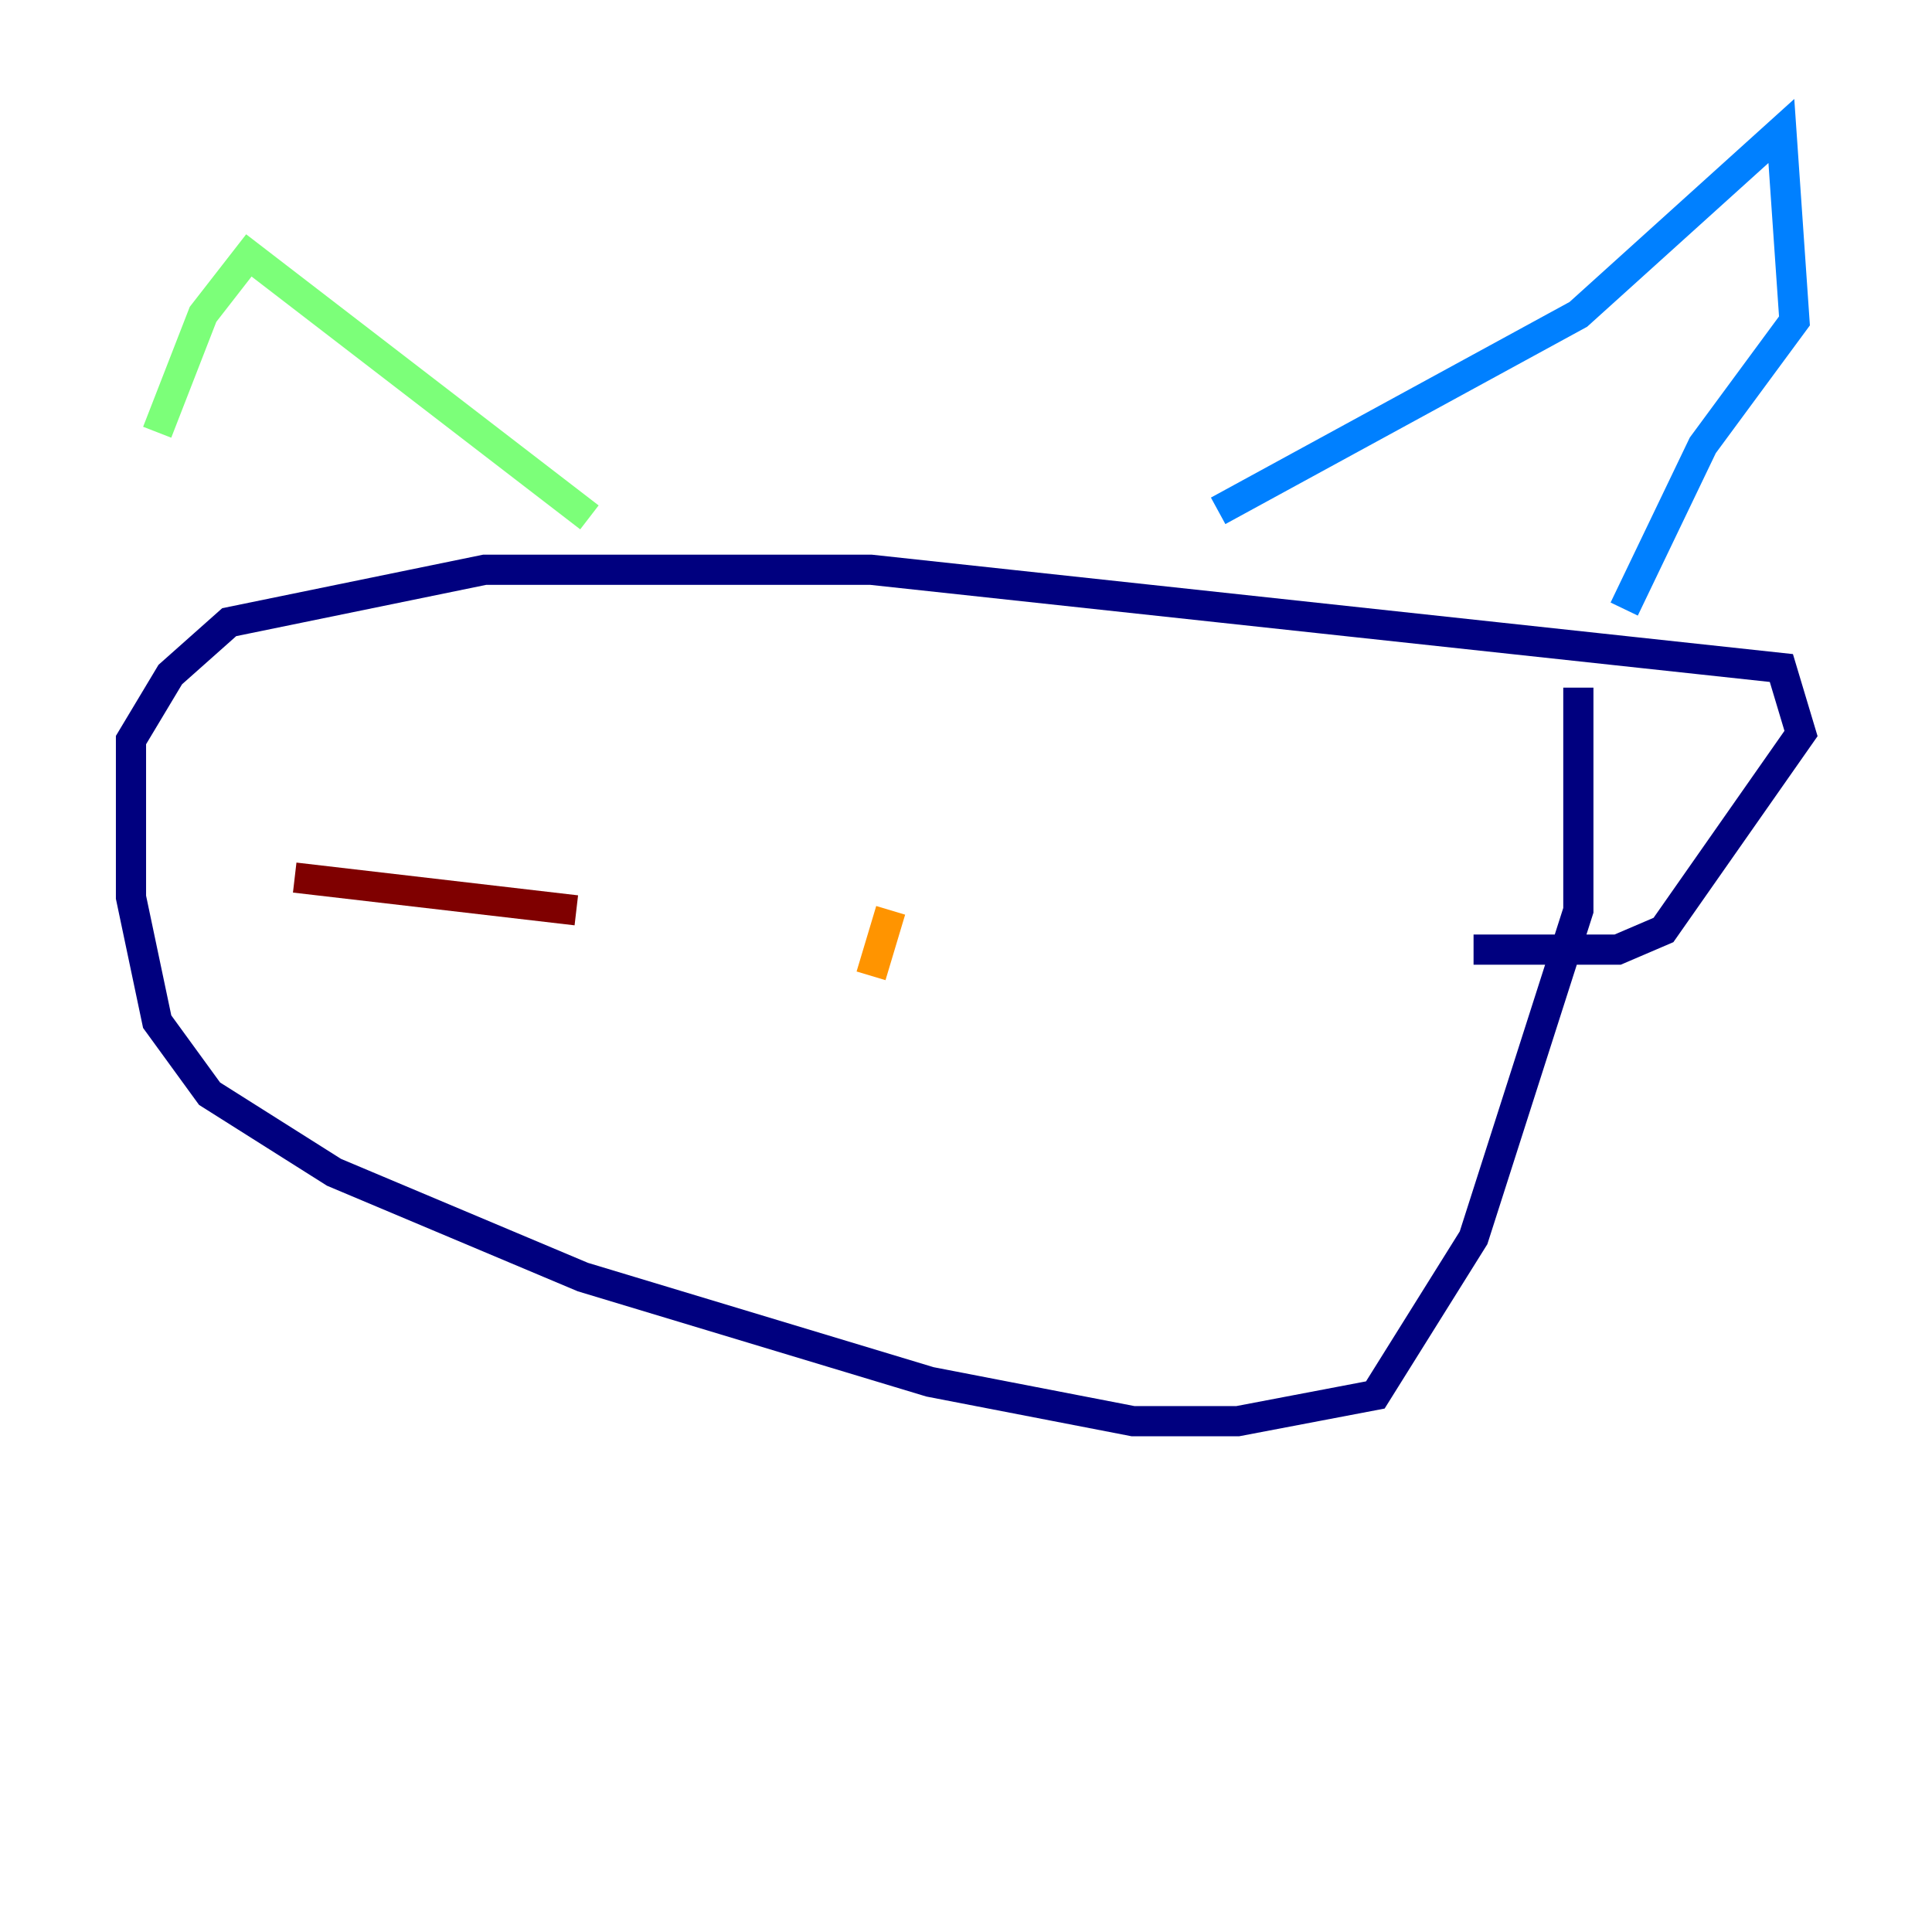 <?xml version="1.0" encoding="utf-8" ?>
<svg baseProfile="tiny" height="128" version="1.2" viewBox="0,0,128,128" width="128" xmlns="http://www.w3.org/2000/svg" xmlns:ev="http://www.w3.org/2001/xml-events" xmlns:xlink="http://www.w3.org/1999/xlink"><defs /><polyline fill="none" points="104.57,45.559 104.57,60.312 97.627,82.007 91.119,92.42 82.007,94.156 75.064,94.156 61.614,91.552 38.617,84.61 22.129,77.668 13.885,72.461 10.414,67.688 8.678,59.444 8.678,49.031 11.281,44.691 15.186,41.22 32.108,37.749 57.709,37.749 118.02,44.258 119.322,48.597 110.21,61.614 107.173,62.915 97.627,62.915" stroke="#00007f" stroke-width="2" /><polyline fill="none" points="80.705,33.844 104.57,20.827 118.02,8.678 118.888,21.261 112.814,29.505 107.607,40.352" stroke="#0080ff" stroke-width="2" /><polyline fill="none" points="39.051,34.278 16.488,16.922 13.451,20.827 10.414,28.637" stroke="#7cff79" stroke-width="2" /><polyline fill="none" points="59.01,60.312 57.709,64.651" stroke="#ff9400" stroke-width="2" /><polyline fill="none" points="38.183,60.312 19.525,58.142" stroke="#7f0000" stroke-width="2" /></svg>